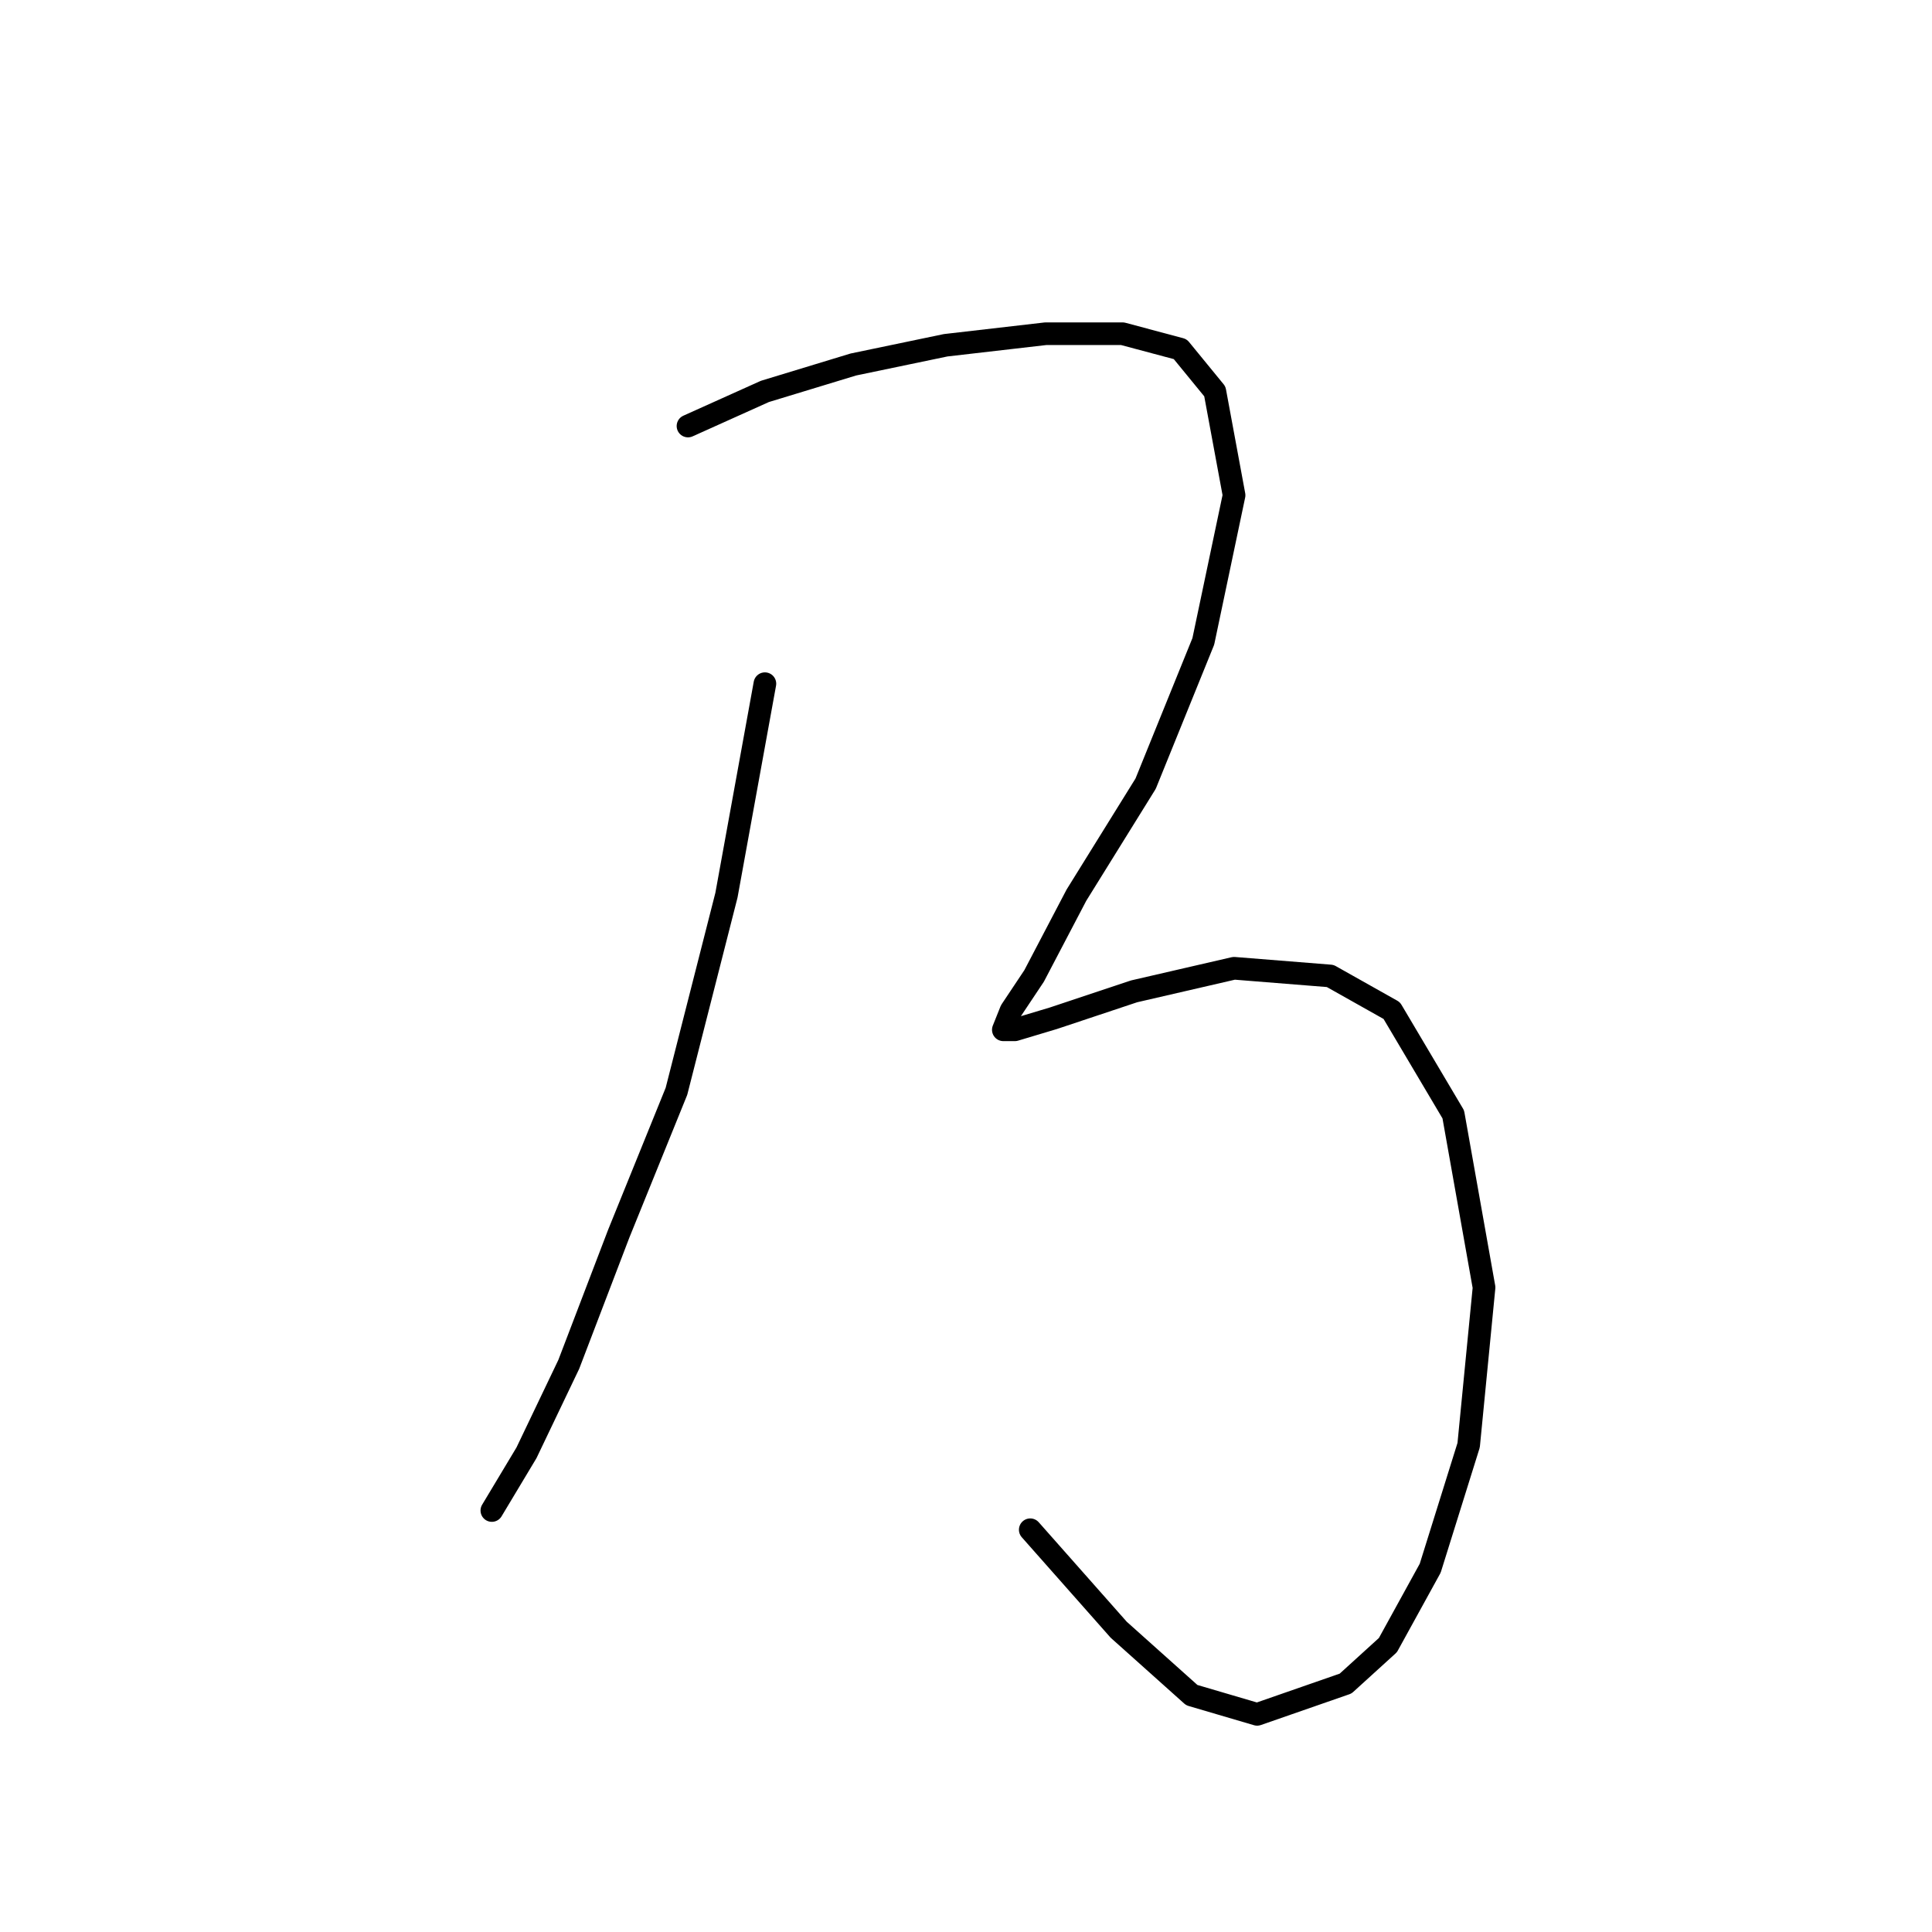 <?xml version="1.0" standalone="no"?>
    <svg width="256" height="256" xmlns="http://www.w3.org/2000/svg" version="1.1">
    <polyline stroke="black" stroke-width="3" stroke-linecap="round" fill="transparent" stroke-linejoin="round" points="101.353 90.593 96.258 118.619 89.633 144.608 81.989 163.462 75.365 180.787 69.76 192.508 65.173 200.151 65.173 200.151 " />
        <polyline stroke="black" stroke-width="3" stroke-linecap="round" fill="transparent" stroke-linejoin="round" points="91.162 56.451 101.353 51.865 113.073 48.298 125.303 45.75 138.552 44.221 148.744 44.221 156.387 46.26 160.974 51.865 163.521 65.623 159.445 84.987 151.801 103.842 142.629 118.619 137.023 129.32 133.966 133.906 132.947 136.454 134.476 136.454 139.571 134.926 150.272 131.359 163.521 128.301 176.261 129.32 184.414 133.906 192.567 147.665 196.644 170.596 194.605 191.488 189.51 207.795 183.904 217.986 178.299 223.082 166.579 227.159 157.916 224.611 148.234 215.948 136.514 202.699 136.514 202.699 " />
        </svg>